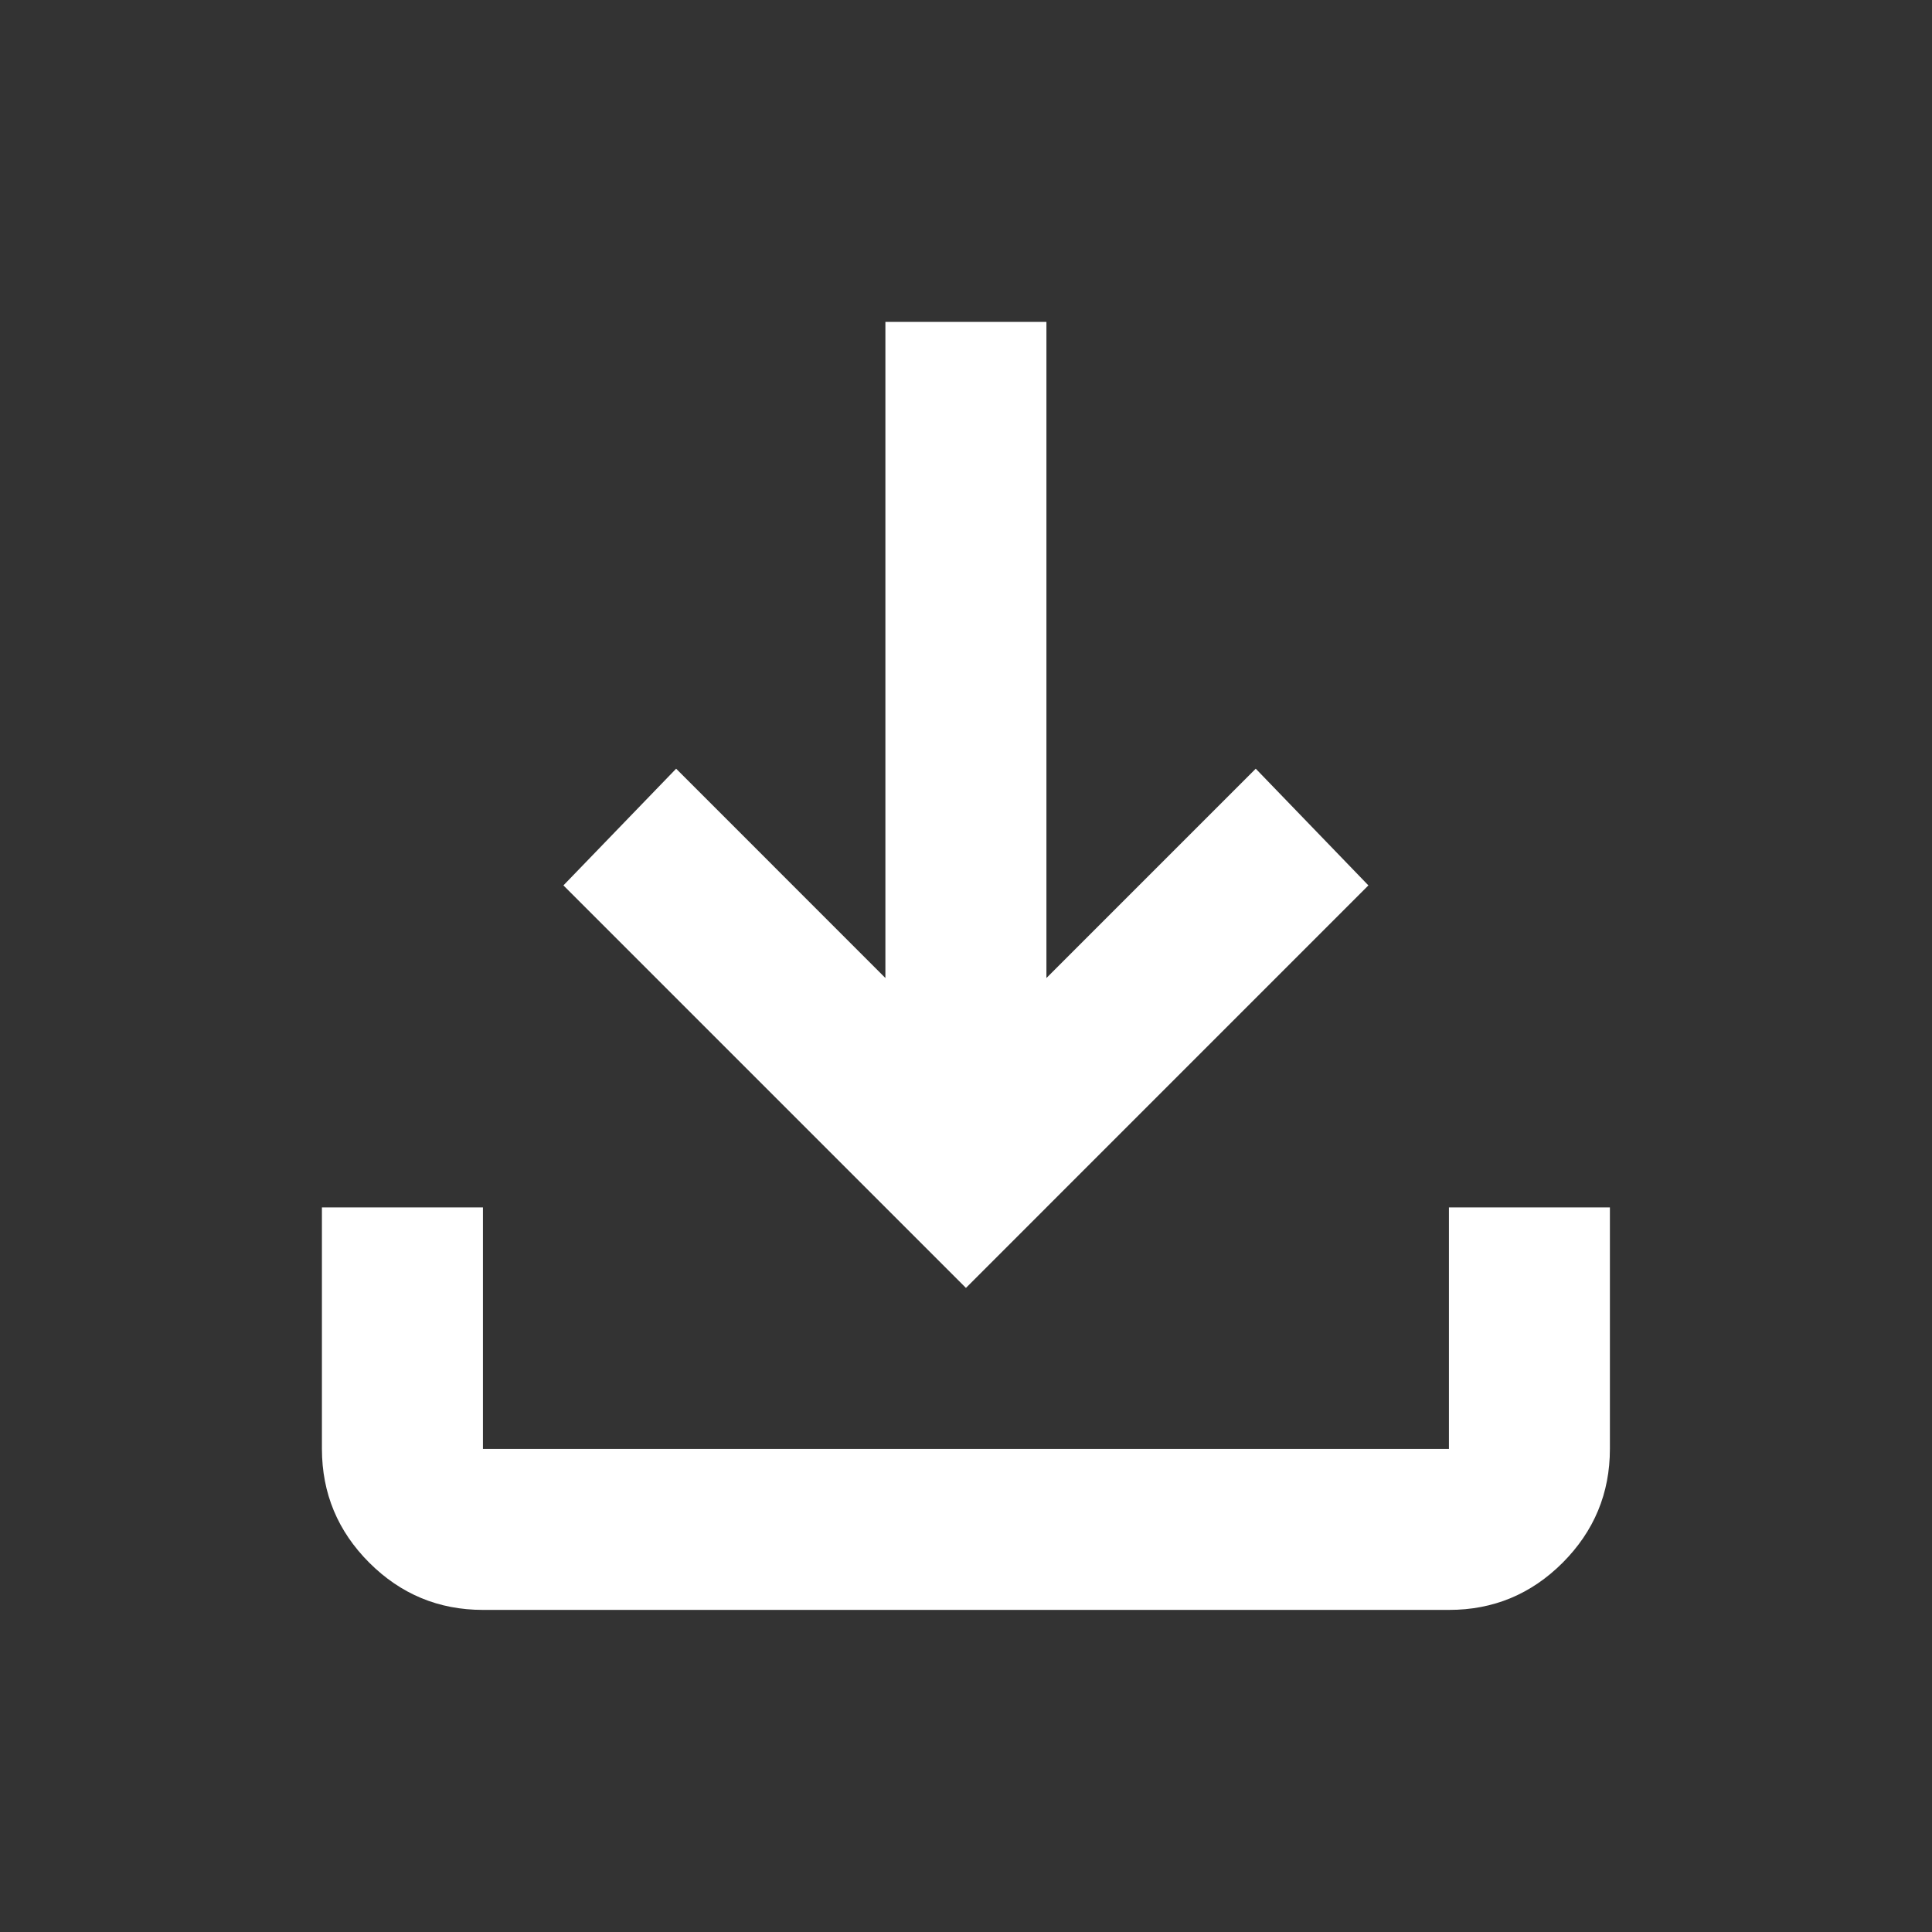<svg width="32" height="32" viewBox="0 0 32 32" fill="none" xmlns="http://www.w3.org/2000/svg">
<rect x="0" y="0" width="32" height="32" fill="#333333" stroke="none"/>
<path d="M15.999 21.332L9.332 14.665L11.199 12.732L14.665 16.199V5.332H17.332V16.199L20.799 12.732L22.665 14.665L15.999 21.332ZM7.999 26.665C7.265 26.665 6.638 26.404 6.116 25.883C5.594 25.361 5.333 24.733 5.332 23.999V19.999H7.999V23.999H23.999V19.999H26.665V23.999C26.665 24.732 26.404 25.36 25.883 25.883C25.361 26.405 24.733 26.666 23.999 26.665H7.999Z" fill="white"/>
</svg>
